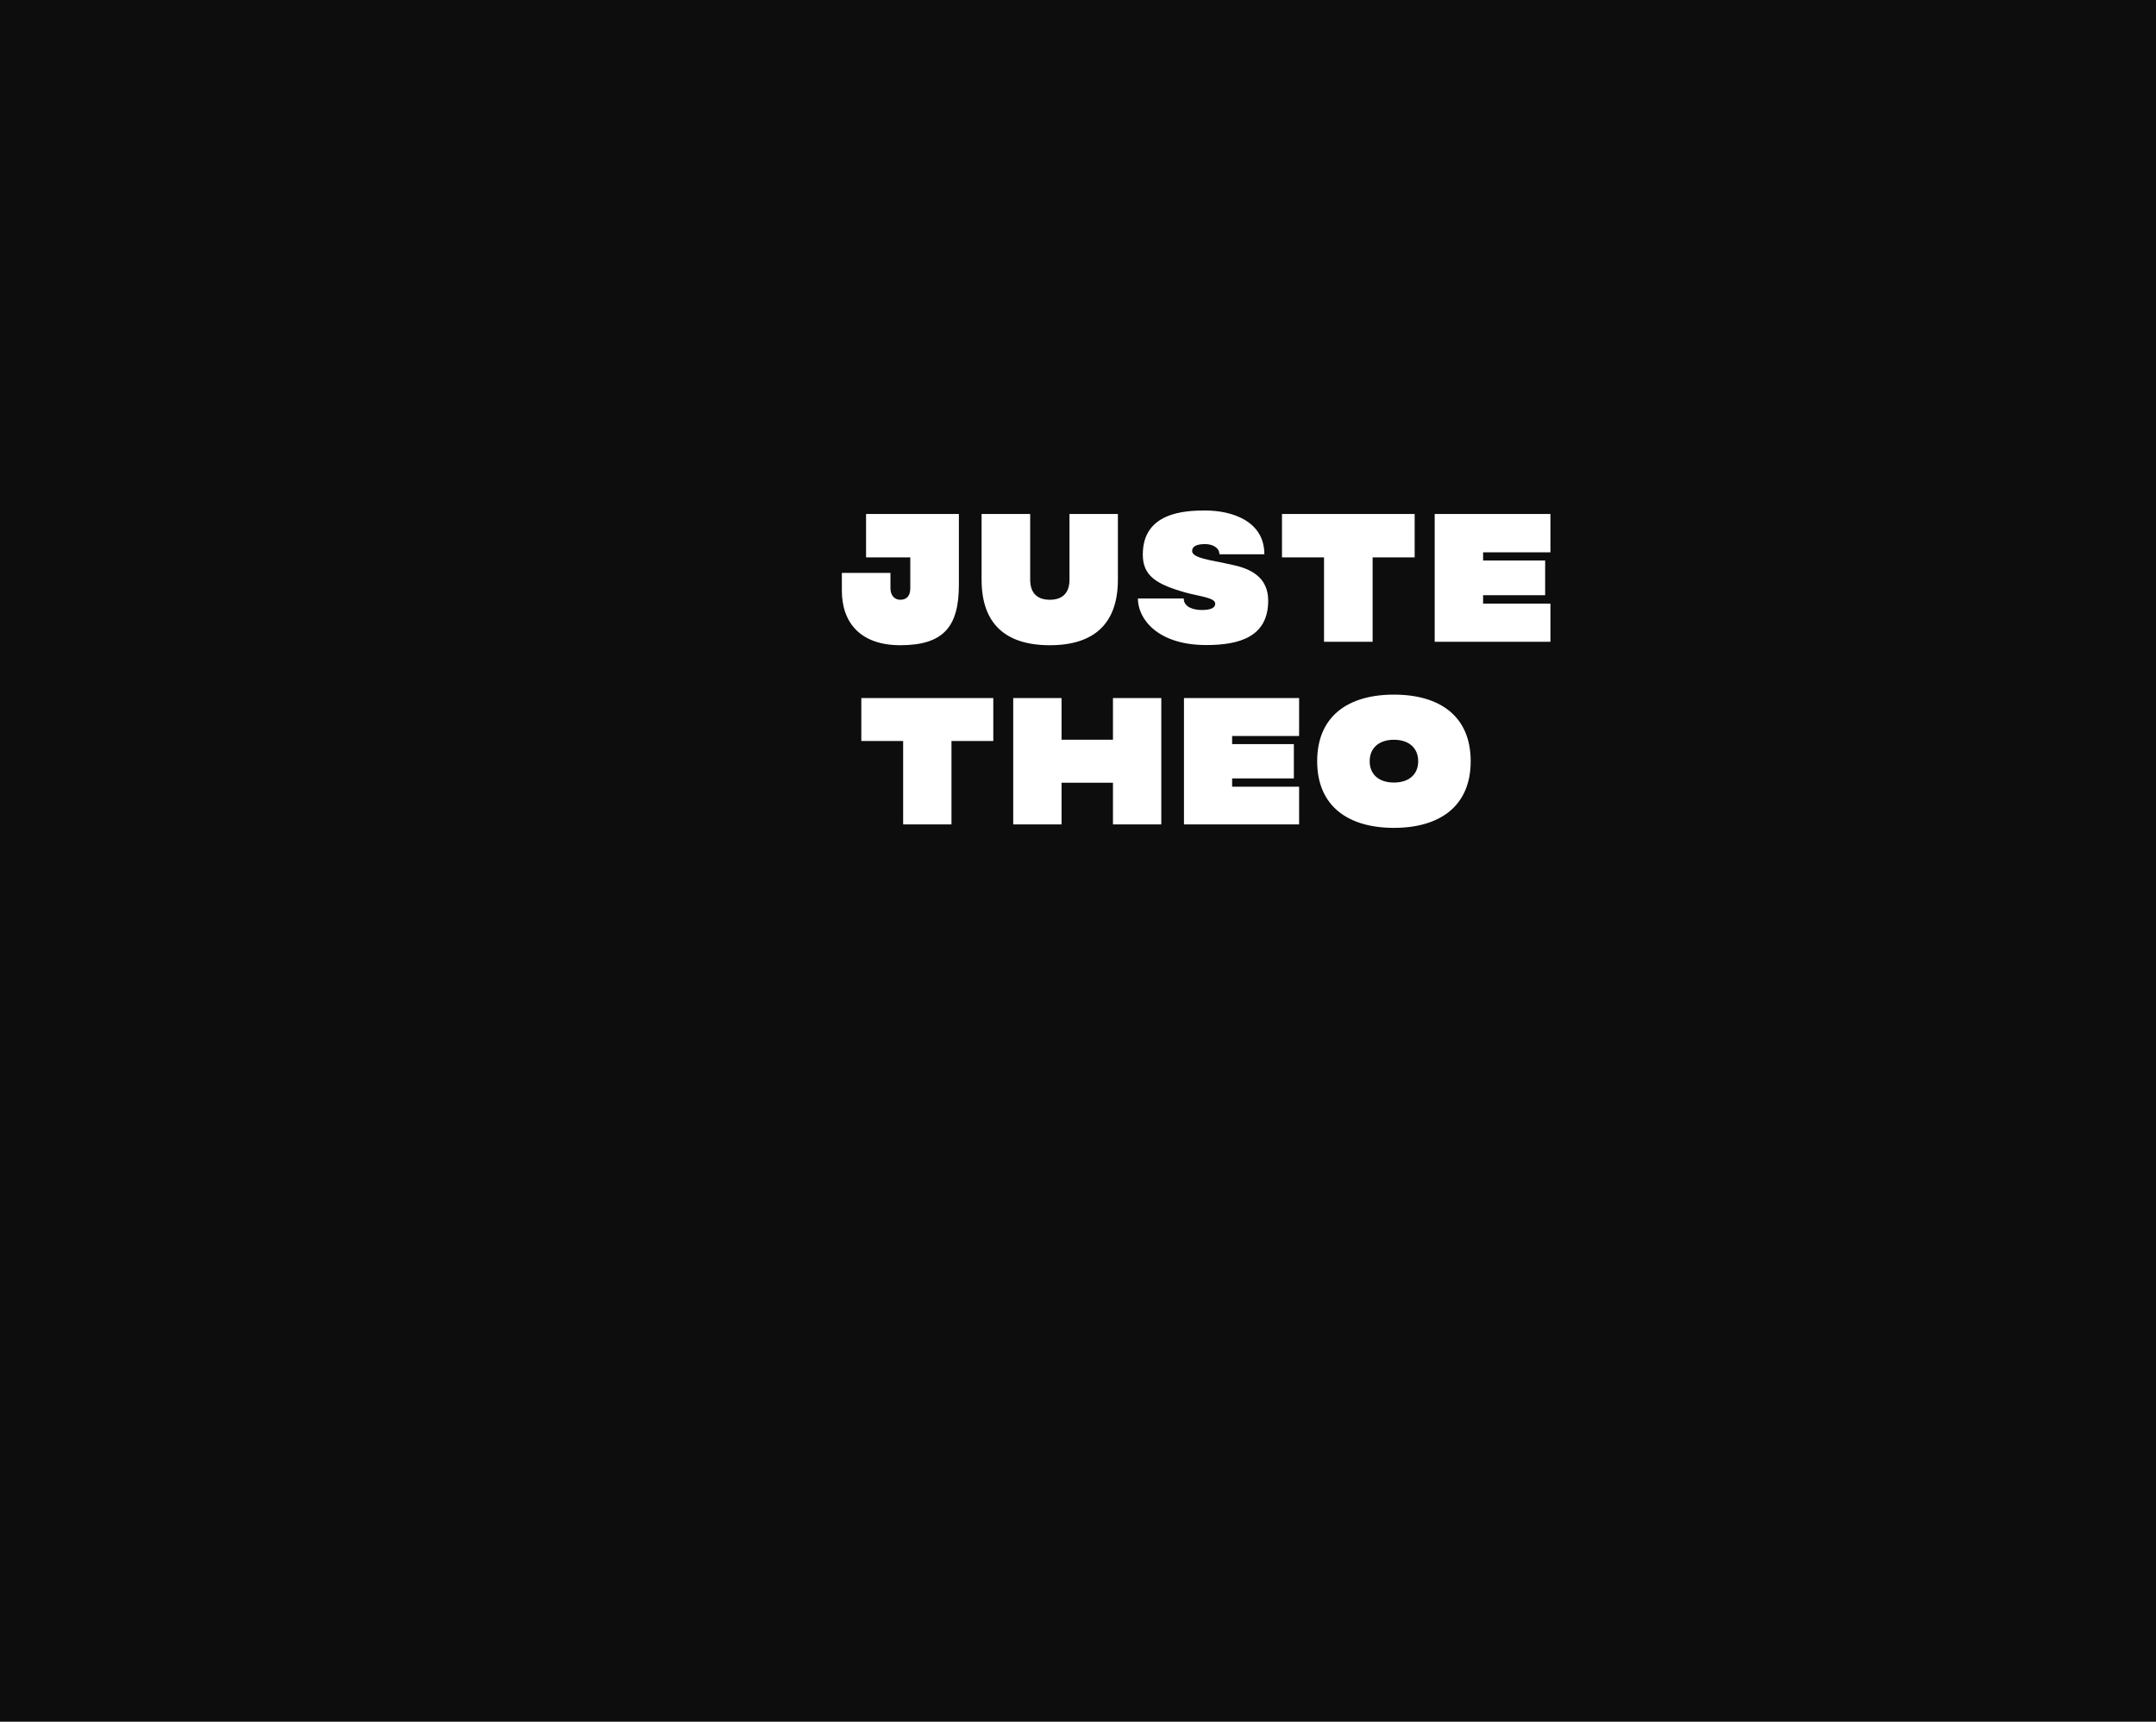 <svg id="3780" viewBox="0 0 1440 1150" xmlns="http://www.w3.org/2000/svg" xmlns:xlink="http://www.w3.org/1999/xlink"><rect x="0" y="0" width="1440" height="1150" fill="#808080" stroke="none"/><defs><marker id="NONE" viewBox="0 0 10 10" refX="5" refY="5" markerWidth="1" markerHeight="1" orient="auto-start-reverse" markerUnits="strokeWidth"></marker><marker id="ROUND" viewBox="0 0 10 10" refX="5" refY="5" markerWidth="1" markerHeight="1" orient="auto-start-reverse" markerUnits="strokeWidth"><circle r="5" cx="5" cy="5" stroke="context-stroke" fill="context-fill"></circle></marker><marker id="SQUARE" viewBox="0 0 10 10" refX="0" refY="5" markerWidth="1" markerHeight="1" orient="auto-start-reverse" markerUnits="strokeWidth"><rect x="0" y="0" width="5" height="10" stroke="context-stroke" fill="context-fill"></rect></marker><marker id="ARROW_LINES" viewBox="0 0 10 10" refX="4" refY="5" markerWidth="10" markerHeight="10" orient="auto-start-reverse" markerUnits="strokeWidth"><path d="M3.309 4.5L0.326 1.457C0.132 1.26 0.136 0.943 0.332 0.75C0.529 0.557 0.846 0.56 1.038 0.757L4.857 4.65C5.048 4.844 5.048 5.156 4.857 5.35L1.038 9.243C0.846 9.44 0.528 9.443 0.332 9.25C0.135 9.057 0.132 8.74 0.326 8.543L3.309 5.5V4.5Z"></path></marker><marker id="ARROW_EQUILATERAL" viewBox="0 0 10 10" refX="6.5" refY="5" markerWidth="6" markerHeight="6" orient="auto-start-reverse" markerUnits="strokeWidth"><path d="M8 5L0.5 9.33L0.5 0.67L8 5Z"></path></marker><marker id="TRIANGLE_FILLED" viewBox="0 0 10 10" refX="5" refY="5" markerWidth="6" markerHeight="6" orient="auto-start-reverse" markerUnits="strokeWidth"><path d="M-5.96244e-08 5L7.5 9.33L7.5 0.67L-5.96244e-08 5Z"></path></marker><marker id="CIRCLE_FILLED" viewBox="0 0 10 10" refX="5" refY="5" markerWidth="6" markerHeight="6" orient="auto-start-reverse" markerUnits="strokeWidth"><circle r="3.5" cx="5" cy="5"></circle></marker><marker id="DIAMOND_FILLED" viewBox="0 0 10 10" refX="5" refY="5" markerWidth="6" markerHeight="6" orient="auto-start-reverse" markerUnits="strokeWidth"><rect x="-0" y="5" width="7.071" height="7.071" transform="rotate(-45 -0 5)"></rect></marker></defs><g transform="matrix(1,0,0,1,0,0)"><g id="3780" opacity="1" style="mix-blend-mode:normal"><g><defs><clipPath id="3780_clipPath" x="-50%" y="-50%" width="200%" height="200%"><path d="M0,0h1440v0v1150v0h-1440v0v-1150z" fill="white" clip-rule="nonzero"></path></clipPath></defs><g clip-path="url(#3780_clipPath)"><path id="3780_fill_path" d="M0,0h1440v0v1150v0h-1440v0v-1150z" fill-rule="nonzero" fill="rgb(14, 13, 13)" fill-opacity="1" style="mix-blend-mode:NORMAL"></path><g transform="matrix(1,0,0,1,562.281,341)"><g id="3786" opacity="1" style="mix-blend-mode:normal"><g><g><path id="3786_fill_path" d="M16.166,2.317h61.99v47.317c0,27.683 -9.967,40.366 -39.139,40.366c-26.133,0 -39.017,-14.634 -39.017,-36.463c0,-0.488 0,-10.732 0,-11.829h32.454c0,2.073 0,9.756 0,10.244c0,5 2.917,7.683 6.564,7.683c4.133,0 6.685,-2.439 6.685,-7.683v-20.61h-29.537zM152.031,2.317h32.332v43.902c0,28.902 -15.437,43.78 -45.459,43.78c-30.144,0 -45.581,-14.878 -45.581,-43.78v-43.902h32.454v43.902c0,9.634 5.47,13.415 13.127,13.415c7.658,0 13.127,-3.78 13.127,-13.415zM243.298,89.878c-32.089,0 -45.581,-17.195 -45.581,-31.098c8.873,0 30.63,0 30.63,0c0,5.854 6.564,7.683 12.033,7.683c6.199,0 8.995,-1.463 8.995,-4.268c0,-3.902 -10.089,-4.756 -19.569,-7.317c-20.056,-5.61 -28.807,-11.341 -28.807,-25.488c0,-28.049 27.835,-29.39 41.691,-29.39c17.503,0 39.504,6.829 39.504,29.268c-9.967,0 -30.023,0 -30.023,0c0,-4.39 -4.497,-6.829 -9.602,-6.829c-5.227,0 -8.63,1.341 -8.63,4.634c0,4.878 13.735,6.22 21.879,8.171c8.144,1.829 28.929,4.146 28.929,25c0,24.39 -19.569,29.634 -41.448,29.634zM382.574,2.317v29.024h-28.078v56.341h-32.454v-56.341h-28.078v-29.024zM473.257,27.927h-44.973v5.488h41.448v23.171h-41.448v5.61h44.973v25.488h-77.305v-85.366h77.305zM485.39,31.341v-29.024" fill-rule="nonzero" fill="rgb(255, 255, 255)" fill-opacity="1" style="mix-blend-mode:NORMAL"></path></g></g></g></g><g transform="matrix(1,0,0,1,989.281,462)"><g id="3791" opacity="0" style="mix-blend-mode:normal"><g><g><g style="mix-blend-mode:normal"><defs><linearGradient id="lk004nodx81zm4e0nfl" x1="19" y1="-2.786071589631257e-15" x2="19" y2="91" gradientUnits="userSpaceOnUse"><stop offset="0%" stop-opacity="1" stop-color="rgb(250, 181, 1)"></stop><stop offset="100%" stop-opacity="1" stop-color="rgb(236, 140, 1)"></stop></linearGradient></defs><path id="3791_fill_path" d="M14.88,64.824c6.624,0 12,5.28 12,11.904c0,6.624 -5.376,12 -12,12c-6.624,0 -12,-5.376 -12,-12c0,-6.624 5.376,-11.904 12,-11.904z" fill-rule="nonzero" fill="url(#lk004nodx81zm4e0nfl)"></path></g></g></g></g></g><g transform="matrix(1,0,0,1,575.281,464)"><g id="3788" opacity="1" style="mix-blend-mode:normal"><g><g><path id="3788_fill_path" d="M88.145,2.291v28.702h-27.931v55.715h-32.283v-55.715h-27.931v-28.702zM168.075,2.291h32.283v84.417h-32.283v-27.858h-34.339v27.858h-32.283v-84.417h32.283v27.858h34.339zM292.397,27.617h-44.737v5.427h41.231v22.913h-41.231v5.547h44.737v25.205h-76.9v-84.417h76.9zM355.733,0c30.591,0 51.267,14.351 51.267,44.5c0,30.028 -20.676,44.5 -51.267,44.5c-30.591,0 -51.267,-14.472 -51.267,-44.5c0,-30.149 20.676,-44.5 51.267,-44.5zM355.733,58.73c10.157,0 16.202,-5.547 16.202,-14.23c0,-8.683 -6.046,-14.351 -16.202,-14.351c-10.157,0 -16.202,5.668 -16.202,14.351c0,8.683 6.046,14.23 16.202,14.23z" fill-rule="nonzero" fill="rgb(255, 255, 255)" fill-opacity="1" style="mix-blend-mode:NORMAL"></path></g></g></g></g><g transform="matrix(1,0,0,1,396,556)"><g id="3793" opacity="0" style="mix-blend-mode:normal"><g><g><path id="3793_fill_path" d="M43.492,1.217l-19.15,36.21l19.15,37.913h46.984l18.128,-33.538l-18.384,-41.802l41.878,33.053l-18.641,51.279h7.917l-0.257,34.51h-108.519v-33.295l8.426,-0.243l-21.023,-47.877z" fill-rule="nonzero" fill="rgb(255, 255, 255)" fill-opacity="1" style="mix-blend-mode:NORMAL"></path></g></g></g></g><g transform="matrix(1,0,0,1,401,203.949)"><g id="3794" opacity="0" style="mix-blend-mode:normal"><g><g><g style="mix-blend-mode:normal"><defs><linearGradient id="lk004nohzhzxkr0z6v" x1="63.074" y1="4.7745539186869556e-15" x2="63.074" y2="155.949" gradientUnits="userSpaceOnUse"><stop offset="0%" stop-opacity="1" stop-color="rgb(250, 181, 1)"></stop><stop offset="100%" stop-opacity="1" stop-color="rgb(219, 91, 1)"></stop></linearGradient></defs><path id="3794_fill_path" d="M51.722,9.979c0,0 11.926,-22.453 23.224,0l51.834,105.629l-36.897,-31.229l-14.554,-21.387v35.967l-11.873,56.989l-11.747,-56.747v-35.725l-11.804,20.902l-39.906,35.453l51.722,-109.854l0.436,-0.878" fill-rule="nonzero" fill="url(#lk004nohzhzxkr0z6v)"></path></g></g></g></g></g></g></g></g></g><animateTransform href="#3786" attributeName="transform" type="translate" values="242.695 45;242.695 45;242.695 45;242.695 45" dur="5s" repeatCount="indefinite" calcMode="spline" keyTimes="0;0.16;0.32;1" keySplines="0.5 0.35 0.15 1;0.5 0.35 0.15 1;0.5 0.35 0.15 1" additive="sum" fill="freeze"></animateTransform><animateTransform href="#3786" attributeName="transform" type="scale" values="0 0;0 0;1 1;1 1" dur="5s" repeatCount="indefinite" calcMode="spline" keyTimes="0;0.16;0.32;1" keySplines="0.5 0.35 0.15 1;0.5 0.35 0.15 1;0.5 0.35 0.15 1" additive="sum" fill="freeze"></animateTransform><animateTransform href="#3786" attributeName="transform" type="translate" values="-242.695 -45;-242.695 -45;-242.695 -45;-242.695 -45" dur="5s" repeatCount="indefinite" calcMode="spline" keyTimes="0;0.16;0.32;1" keySplines="0.5 0.35 0.15 1;0.5 0.35 0.15 1;0.5 0.35 0.15 1" additive="sum" fill="freeze"></animateTransform><animate href="#3791" attributeName="opacity" values="0;0;1;1" dur="5s" repeatCount="indefinite" calcMode="spline" keyTimes="0;0.34;0.5;1" keySplines="0.5 0.35 0.15 1;0.5 0.35 0.15 1;0.5 0.35 0.15 1" additive="replace" fill="freeze"></animate><animateTransform href="#3788" attributeName="transform" type="translate" values="203.5 44.5;203.5 44.5;203.5 44.5;203.5 44.5" dur="5s" repeatCount="indefinite" calcMode="spline" keyTimes="0;0.24;0.4;1" keySplines="0.5 0.35 0.15 1;0.5 0.35 0.15 1;0.5 0.35 0.15 1" additive="sum" fill="freeze"></animateTransform><animateTransform href="#3788" attributeName="transform" type="scale" values="0 0;0 0;1 1;1 1" dur="5s" repeatCount="indefinite" calcMode="spline" keyTimes="0;0.24;0.4;1" keySplines="0.5 0.35 0.15 1;0.5 0.35 0.15 1;0.5 0.35 0.15 1" additive="sum" fill="freeze"></animateTransform><animateTransform href="#3788" attributeName="transform" type="translate" values="-203.5 -44.5;-203.5 -44.5;-203.5 -44.5;-203.5 -44.5" dur="5s" repeatCount="indefinite" calcMode="spline" keyTimes="0;0.24;0.4;1" keySplines="0.5 0.35 0.15 1;0.5 0.35 0.15 1;0.5 0.35 0.15 1" additive="sum" fill="freeze"></animateTransform><animateTransform href="#3793" attributeName="transform" type="translate" values="0 0;0 -118.841;0 -118.841" dur="5s" repeatCount="indefinite" calcMode="spline" keyTimes="0;0.16;1" keySplines="0.5 0.35 0.15 1;0.5 0.35 0.15 1" additive="sum" fill="freeze"></animateTransform><animate href="#3793" attributeName="opacity" values="0;1;1" dur="5s" repeatCount="indefinite" calcMode="spline" keyTimes="0;0.16;1" keySplines="0.5 0.35 0.15 1;0.5 0.35 0.15 1" additive="replace" fill="freeze"></animate><animateTransform href="#3794" attributeName="transform" type="translate" values="0 0;-2 140.051;-2 140.051" dur="5s" repeatCount="indefinite" calcMode="spline" keyTimes="0;0.16;1" keySplines="0.5 0.35 0.15 1;0.5 0.35 0.15 1" additive="sum" fill="freeze"></animateTransform><animate href="#3794" attributeName="opacity" values="0;1;1" dur="5s" repeatCount="indefinite" calcMode="spline" keyTimes="0;0.16;1" keySplines="0.5 0.35 0.15 1;0.5 0.35 0.15 1" additive="replace" fill="freeze"></animate></svg>